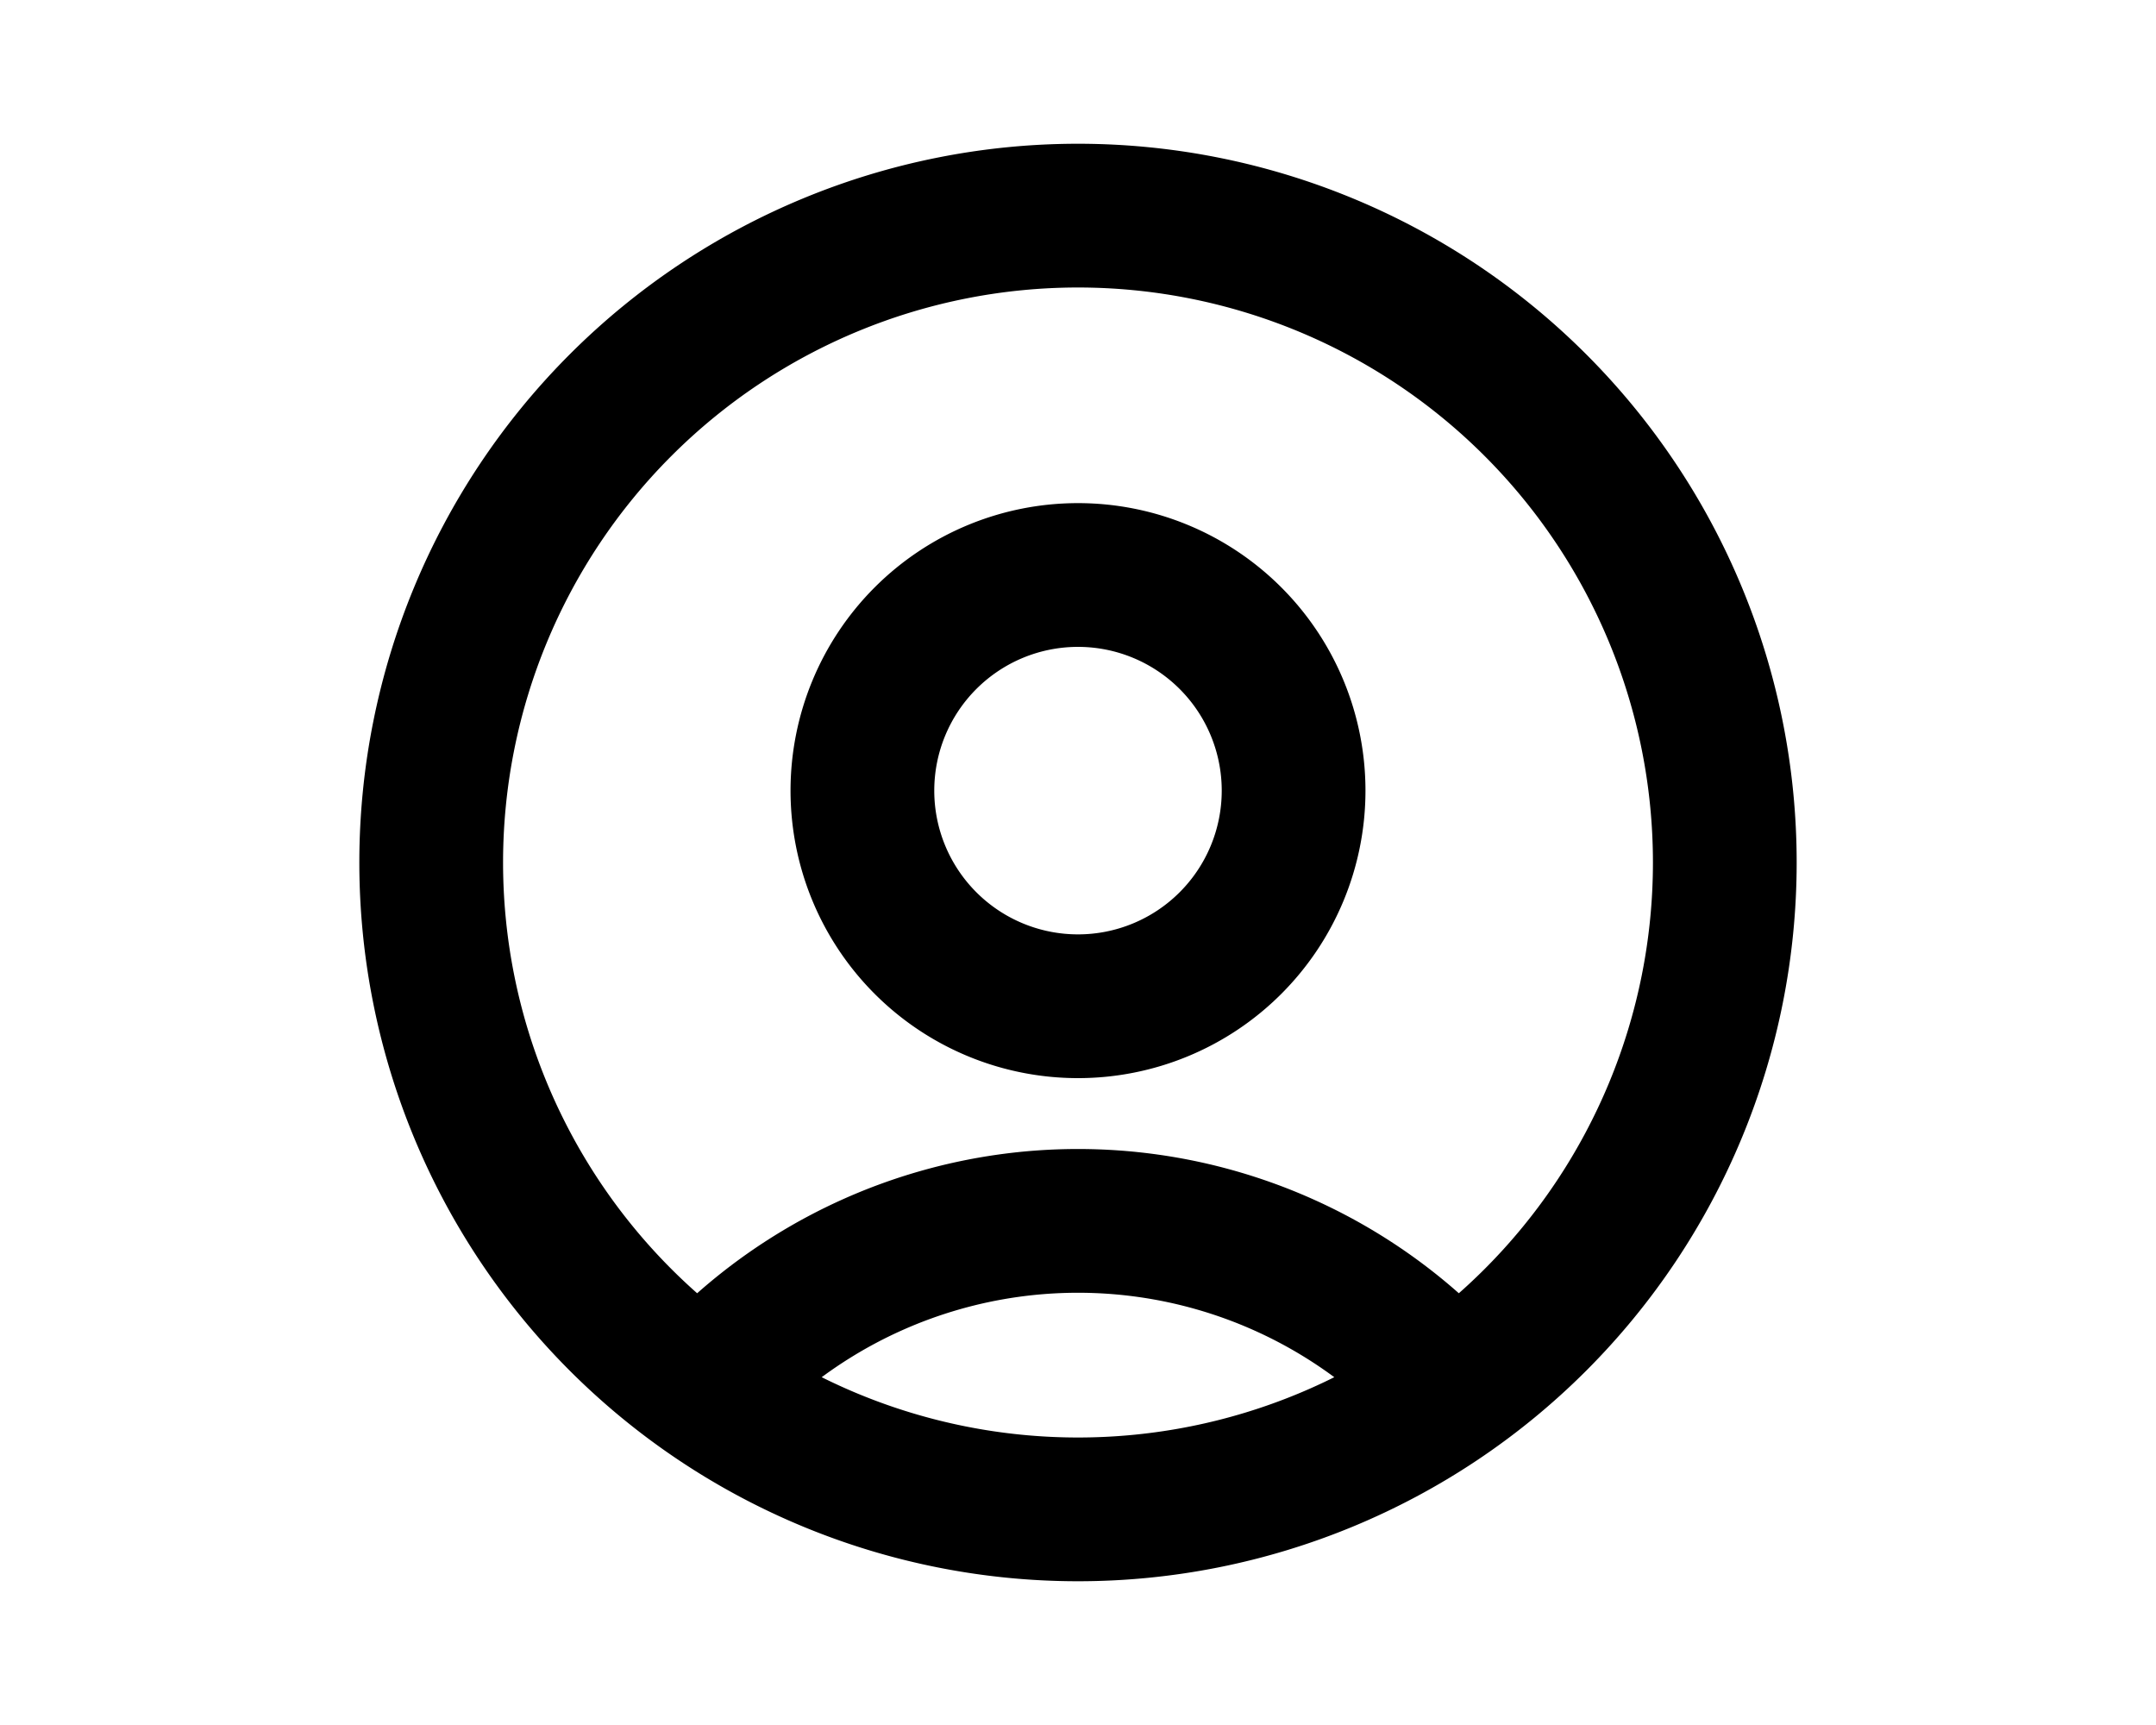 <svg width="30" viewBox="0 0 24 24" fill="none" xmlns="http://www.w3.org/2000/svg">
  <path d="M17.2 19.3a7 7 0 0 0-10.4 0M12 21a9 9 0 1 1 0-18 9 9 0 0 1 0 18Zm0-7a3 3 0 1 1 0-6 3 3 0 0 1 0 6Z"
        stroke="currentColor" stroke-width="2" stroke-linecap="round" stroke-linejoin="round"/>
</svg>